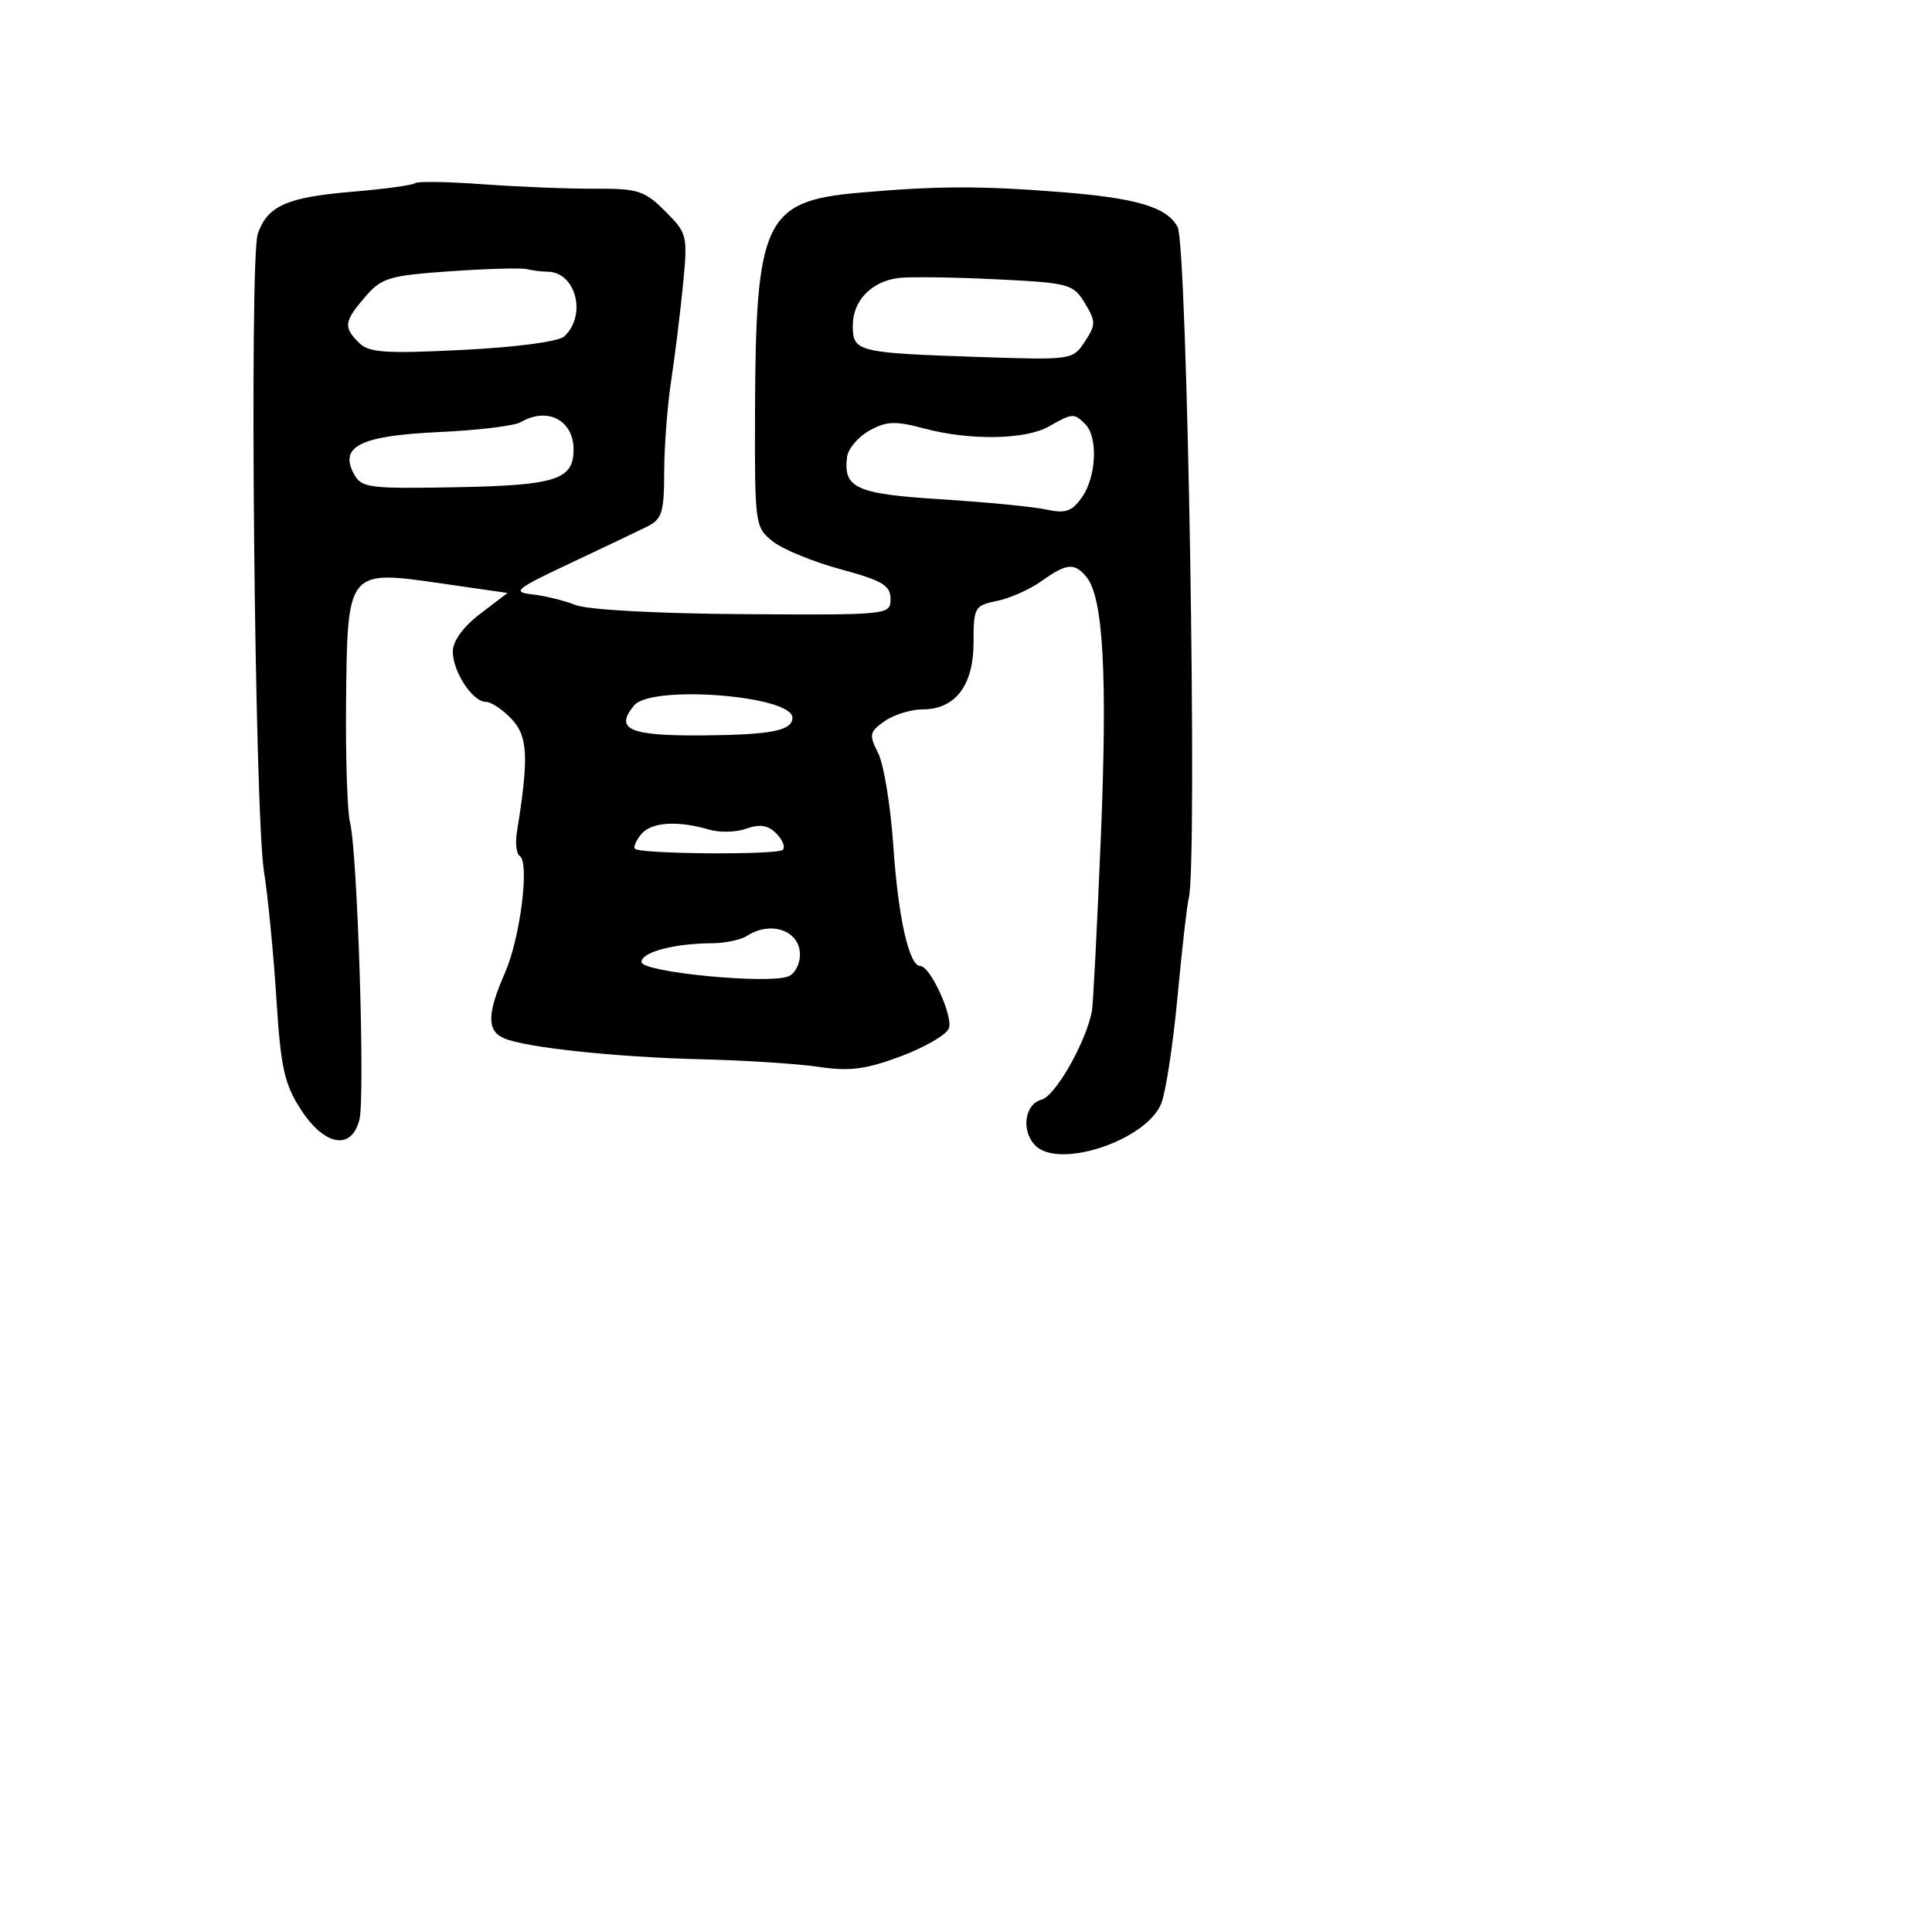 <svg xmlns="http://www.w3.org/2000/svg" width="256" height="256" viewBox="0 0 256 256" version="1.1">
	<path d="M 55 24.271 C 54.725 24.533, 50.983 25.044, 46.684 25.406 C 37.985 26.140, 35.450 27.267, 34.159 30.979 C 33.018 34.258, 33.732 107.673, 34.980 115.500 C 35.507 118.800, 36.244 126.351, 36.618 132.280 C 37.199 141.488, 37.674 143.639, 39.873 147.030 C 43.012 151.871, 46.591 152.479, 47.628 148.347 C 48.393 145.297, 47.362 112.753, 46.381 109 C 46.021 107.625, 45.785 100.441, 45.856 93.036 C 46.023 75.498, 46.016 75.507, 58.395 77.294 L 67.249 78.572 63.625 81.337 C 61.371 83.056, 60 84.944, 60 86.328 C 60 89.011, 62.620 93, 64.382 93 C 65.080 93, 66.618 94.029, 67.799 95.286 C 69.955 97.580, 70.085 100.360, 68.501 110.211 C 68.262 111.702, 68.423 113.143, 68.859 113.413 C 70.201 114.242, 68.945 124.254, 66.919 128.877 C 64.539 134.306, 64.495 136.563, 66.750 137.561 C 69.543 138.798, 81.622 140.087, 93 140.362 C 98.775 140.502, 105.768 140.957, 108.539 141.373 C 112.568 141.978, 114.737 141.696, 119.358 139.967 C 122.537 138.778, 125.402 137.115, 125.726 136.272 C 126.332 134.693, 123.269 128, 121.940 128 C 120.456 128, 119.011 121.570, 118.374 112.136 C 118.017 106.836, 117.112 101.287, 116.365 99.805 C 115.124 97.345, 115.200 96.974, 117.225 95.555 C 118.446 94.700, 120.695 94, 122.223 94 C 126.582 94, 129 90.834, 129 85.125 C 129 80.479, 129.145 80.221, 132.084 79.633 C 133.780 79.294, 136.437 78.113, 137.989 77.008 C 141.344 74.619, 142.360 74.523, 143.957 76.448 C 146.191 79.139, 146.757 89.412, 145.864 111 C 145.374 122.825, 144.842 133.175, 144.682 134 C 143.881 138.127, 139.837 145.230, 138.017 145.706 C 135.752 146.298, 135.273 149.873, 137.200 151.800 C 140.360 154.960, 151.924 151.084, 153.874 146.212 C 154.471 144.720, 155.444 138.325, 156.036 132 C 156.628 125.675, 157.295 119.825, 157.518 119 C 158.694 114.656, 157.331 32.486, 156.043 30.080 C 154.628 27.437, 150.615 26.240, 140.500 25.445 C 129.836 24.606, 124.165 24.626, 113.825 25.536 C 101.314 26.637, 100.117 29.168, 100.044 54.677 C 100.001 69.562, 100.047 69.891, 102.418 71.757 C 103.748 72.803, 107.798 74.460, 111.418 75.440 C 116.920 76.930, 118 77.573, 118 79.361 C 118 81.477, 117.794 81.499, 98.515 81.378 C 87.154 81.306, 77.878 80.802, 76.265 80.168 C 74.744 79.570, 72.150 78.934, 70.500 78.753 C 67.807 78.460, 68.318 78.041, 75.500 74.659 C 79.900 72.587, 84.513 70.390, 85.750 69.777 C 87.713 68.804, 88.001 67.886, 88.008 62.581 C 88.012 59.236, 88.425 53.800, 88.926 50.500 C 89.427 47.200, 90.135 41.464, 90.498 37.752 C 91.140 31.195, 91.074 30.920, 88.141 27.987 C 85.412 25.258, 84.522 24.973, 78.812 25.004 C 75.340 25.022, 68.675 24.758, 64 24.416 C 59.325 24.074, 55.275 24.009, 55 24.271 M 59.637 35.945 C 51.561 36.507, 50.562 36.808, 48.387 39.337 C 45.579 42.601, 45.479 43.336, 47.560 45.417 C 48.874 46.731, 51.038 46.880, 61.310 46.365 C 68.473 46.006, 74.024 45.266, 74.770 44.571 C 77.807 41.743, 76.293 36, 72.510 36 C 71.770 36, 70.564 35.849, 69.832 35.664 C 69.099 35.479, 64.512 35.606, 59.637 35.945 M 119 36.841 C 115.418 37.330, 113 39.867, 113 43.136 C 113 46.623, 113.550 46.760, 129.819 47.306 C 141.997 47.715, 142.156 47.692, 143.744 45.267 C 145.220 43.015, 145.220 42.599, 143.743 40.158 C 142.207 37.618, 141.677 37.478, 131.818 37 C 126.143 36.725, 120.375 36.654, 119 36.841 M 68.996 55.942 C 68.169 56.427, 63.308 57.016, 58.193 57.250 C 47.801 57.727, 44.929 59.131, 46.882 62.779 C 47.884 64.651, 48.830 64.775, 60.429 64.560 C 73.656 64.314, 76 63.564, 76 59.578 C 76 55.671, 72.531 53.870, 68.996 55.942 M 139 56.500 C 135.901 58.271, 128.506 58.395, 122.457 56.777 C 118.621 55.751, 117.451 55.797, 115.192 57.061 C 113.712 57.889, 112.385 59.452, 112.244 60.533 C 111.705 64.680, 113.413 65.451, 124.708 66.160 C 130.644 66.532, 136.907 67.141, 138.626 67.514 C 141.199 68.071, 142.041 67.780, 143.376 65.873 C 145.283 63.152, 145.512 57.912, 143.800 56.200 C 142.317 54.717, 142.095 54.731, 139 56.500 M 84.026 93.469 C 81.383 96.653, 83.386 97.523, 93.177 97.442 C 102.192 97.368, 105 96.812, 105 95.101 C 105 92.164, 86.316 90.709, 84.026 93.469 M 84.980 110.524 C 84.284 111.362, 83.904 112.238, 84.136 112.469 C 84.845 113.178, 103.026 113.308, 103.725 112.608 C 104.086 112.248, 103.698 111.270, 102.864 110.435 C 101.766 109.337, 100.676 109.160, 98.923 109.795 C 97.590 110.277, 95.375 110.341, 94 109.936 C 89.793 108.697, 86.308 108.924, 84.980 110.524 M 99 124 C 98.175 124.533, 96.094 124.976, 94.375 124.985 C 89.321 125.009, 85 126.157, 85 127.475 C 85 128.814, 101.675 130.446, 104.455 129.379 C 105.305 129.053, 106 127.757, 106 126.500 C 106 123.320, 102.170 121.952, 99 124" stroke="none" fill="black" fill-rule="evenodd"/>
</svg>